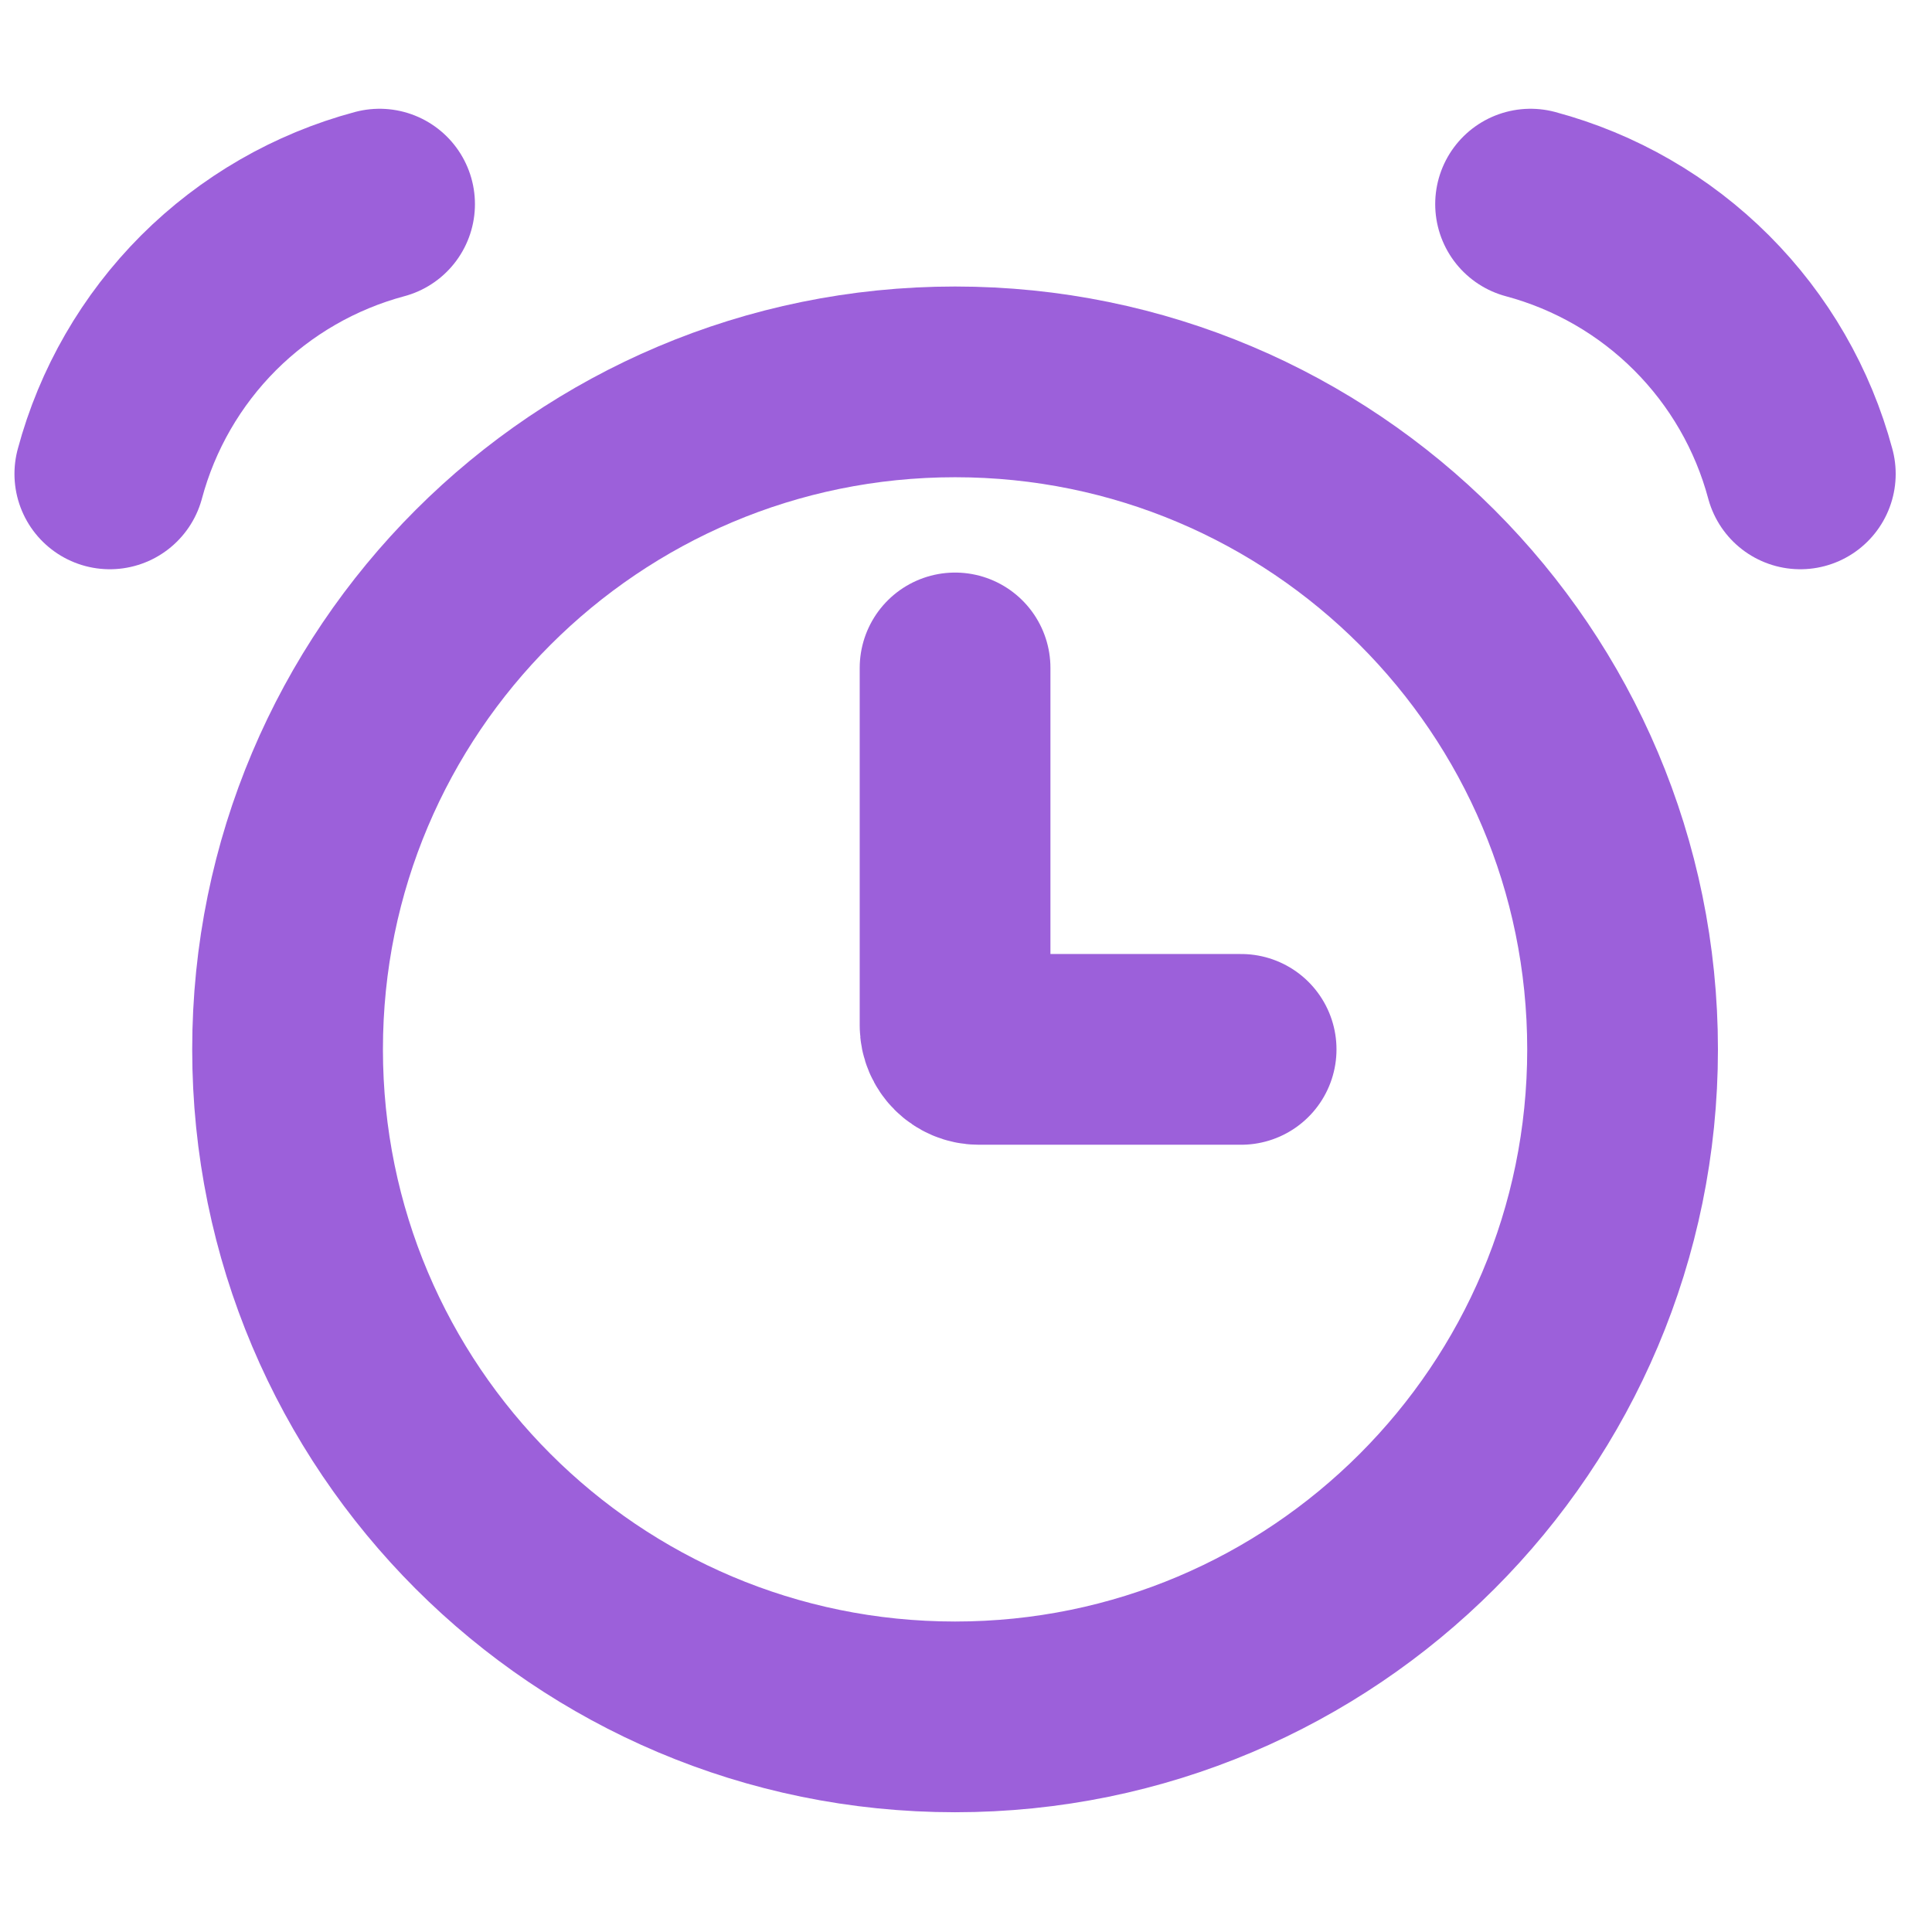 <svg width="32" height="32" viewBox="0 0 32 32" fill="none" xmlns="http://www.w3.org/2000/svg">
<g id="lets-icons:clock">
<g id="Group">
<path id="Vector" d="M15.819 28.437C21.925 28.437 26.875 23.487 26.875 17.381C26.875 11.275 21.925 6.325 15.819 6.325C9.713 6.325 4.763 11.275 4.763 17.381C4.763 23.487 9.713 28.437 15.819 28.437Z" stroke="#9C60DA" stroke-width="3.159"/>
<path id="Vector_2" d="M6.287 3.381C5.216 3.668 4.239 4.232 3.454 5.016C2.67 5.801 2.106 6.778 1.819 7.849M25.351 3.381C26.422 3.668 27.399 4.232 28.183 5.016C28.968 5.801 29.532 6.778 29.819 7.849M15.819 11.063V16.986C15.819 17.204 15.996 17.381 16.214 17.381H20.557" stroke="#9C60DA" stroke-width="3.159" stroke-linecap="round"/>
</g>
</g>
</svg>
